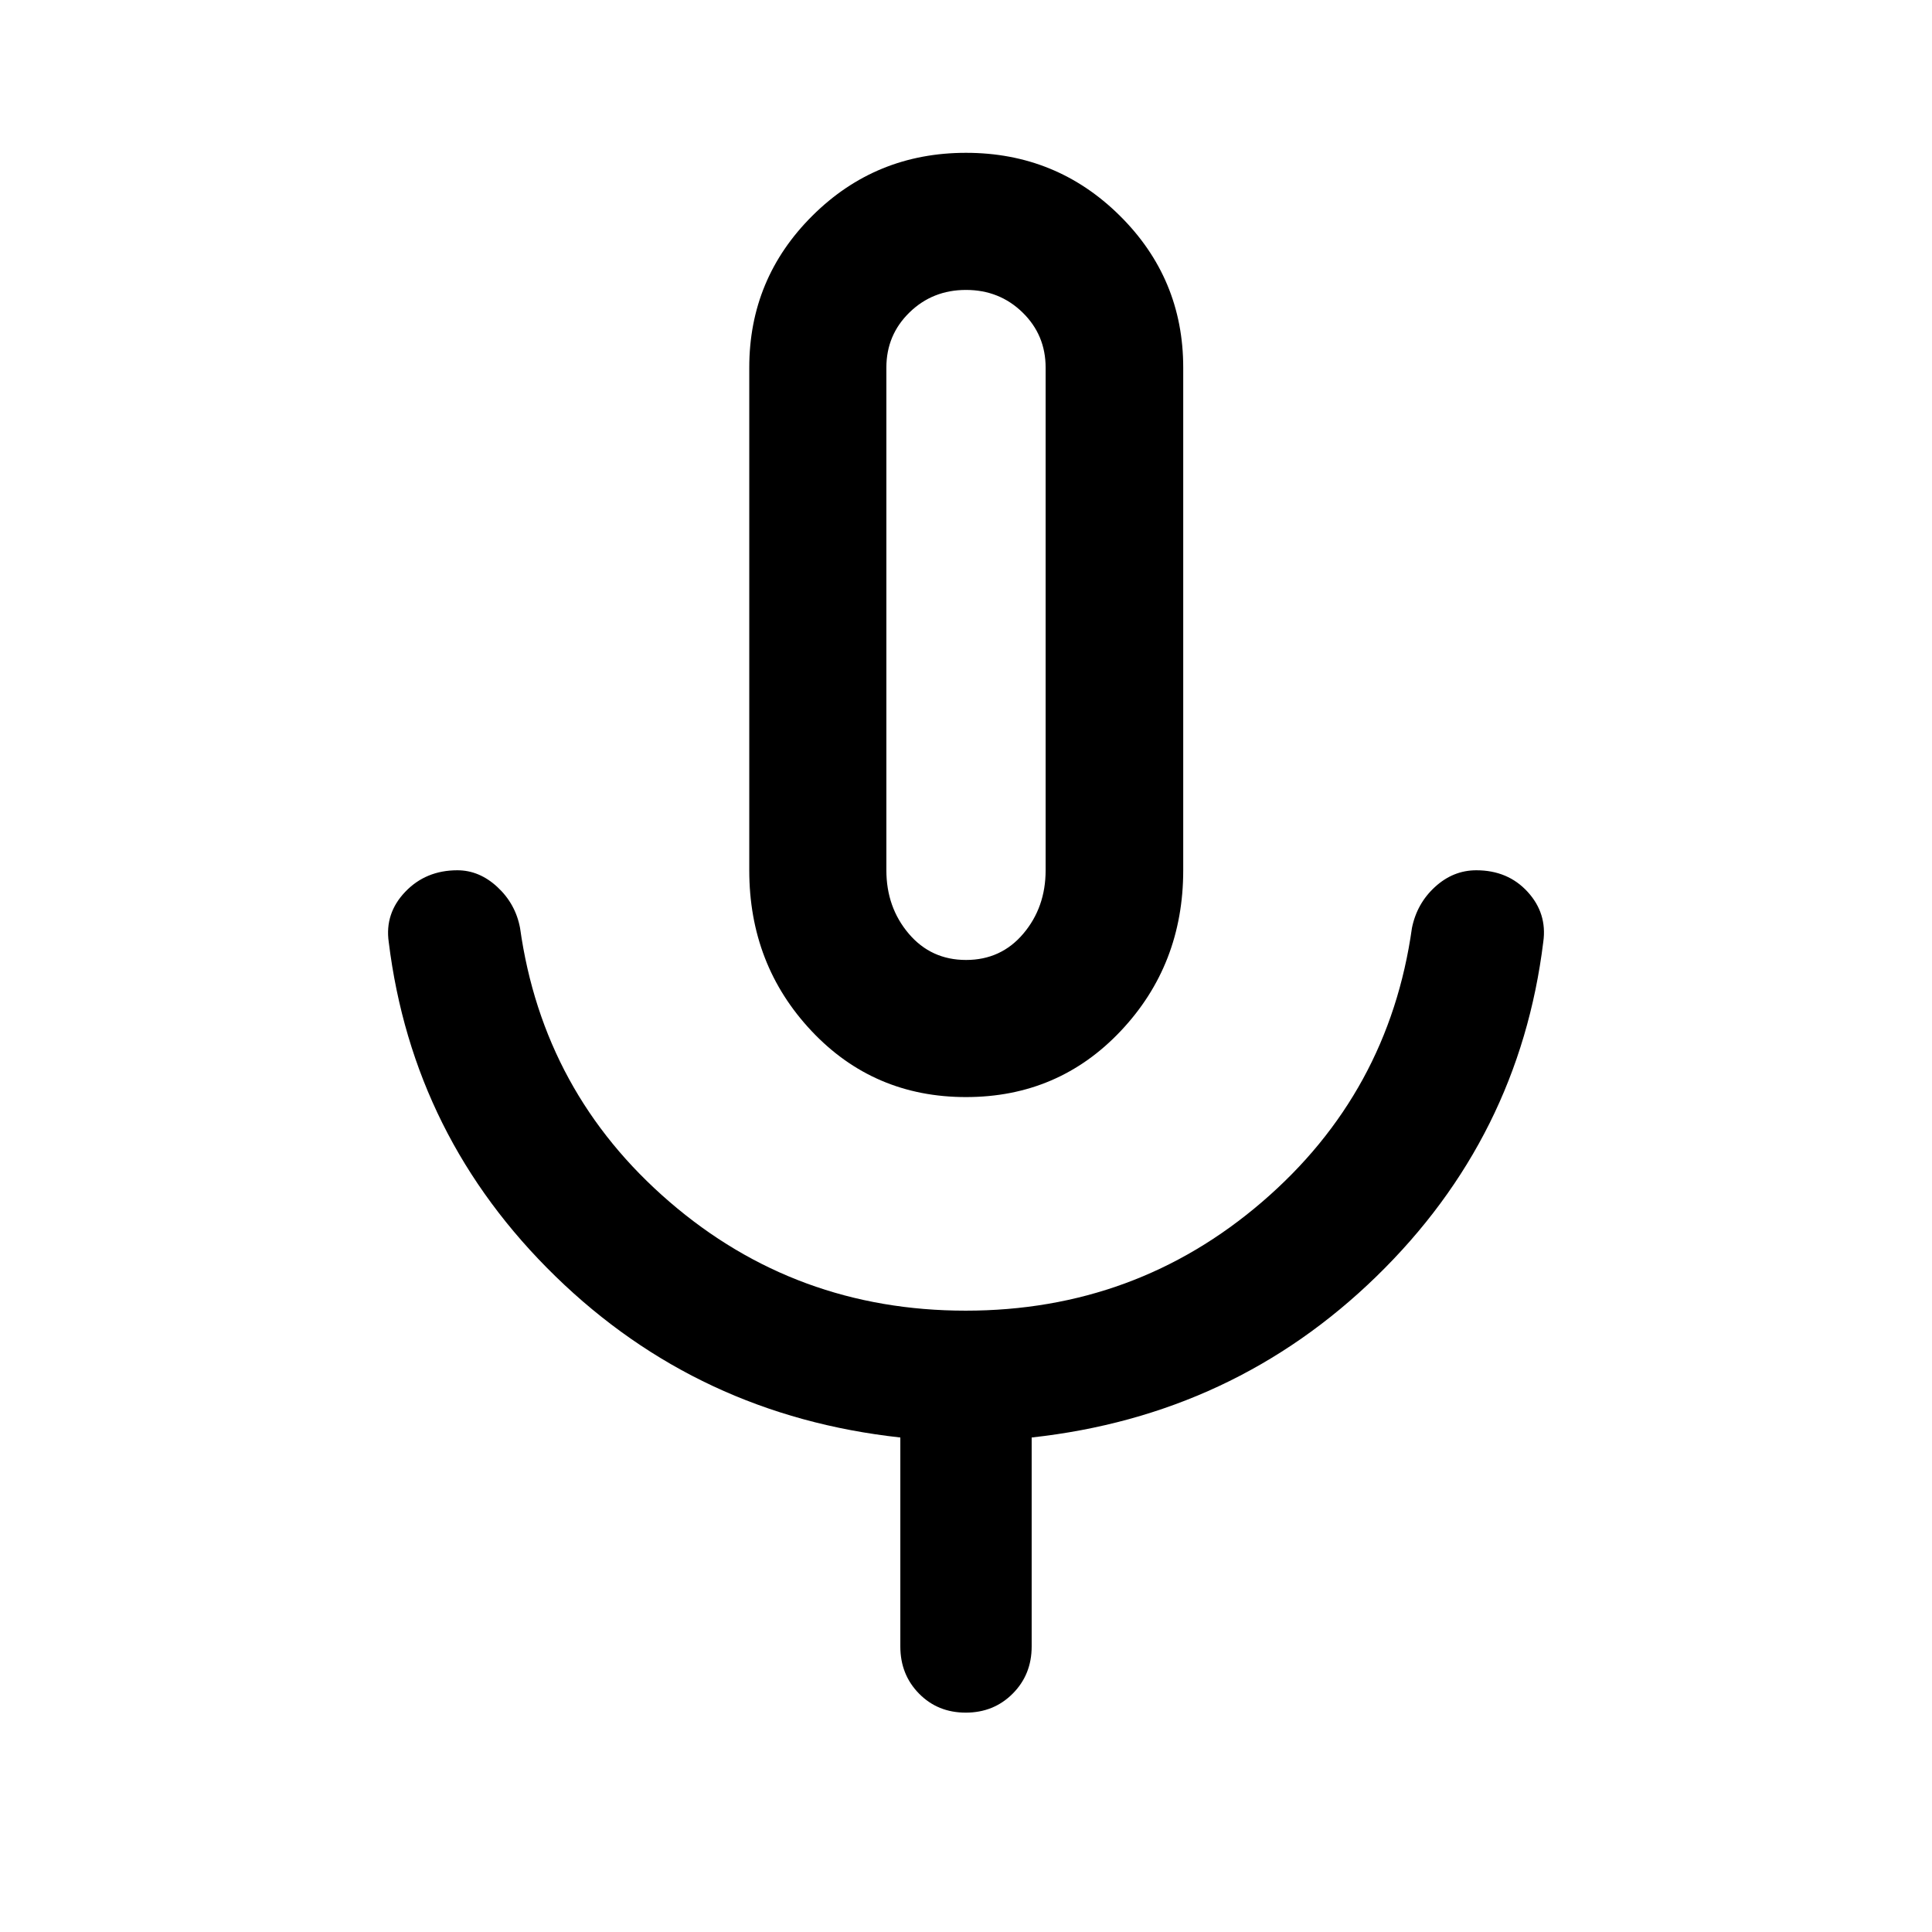 <svg xmlns="http://www.w3.org/2000/svg" width="48" height="48" viewBox="0 96 960 960"><path d="M480.014 641.131q-45.884 0-76.797-32.87-30.913-32.87-30.913-79.826V278.63q0-44.257 31.411-75.476 31.41-31.219 76.282-31.219 44.873 0 76.405 31.219 31.533 31.219 31.533 75.476v249.805q0 46.956-31.019 79.826-31.018 32.87-76.902 32.87ZM480 406.913ZM479.875 947q-13.921 0-23.213-9.45-9.292-9.45-9.292-23.419V810.283q-100.392-11-171.327-80.055-70.934-69.054-82.891-166.206-2-14.196 8.217-24.892 10.218-10.695 25.892-10.695 10.951 0 19.932 8.359 8.981 8.358 11.22 20.315 11.478 81.956 74.24 136.054 62.761 54.098 147.204 54.098 84.443 0 147.347-54.098 62.905-54.098 74.383-136.054 2.476-12.207 11.502-20.44 9.025-8.234 20.481-8.234 15.688 0 25.483 10.695 9.795 10.696 7.795 24.892-11.957 97.152-82.891 166.206-70.935 69.055-171.327 80.055v103.848q0 13.969-9.417 23.419-9.417 9.45-23.338 9.45Zm.15-374q17.401 0 28.471-13.087 11.069-13.088 11.069-31.478V278.662q0-16.218-11.476-27.408-11.477-11.189-28.089-11.189t-28.089 11.189q-11.476 11.19-11.476 27.408v249.773q0 18.39 11.095 31.478Q462.624 573 480.025 573Z"/></svg>